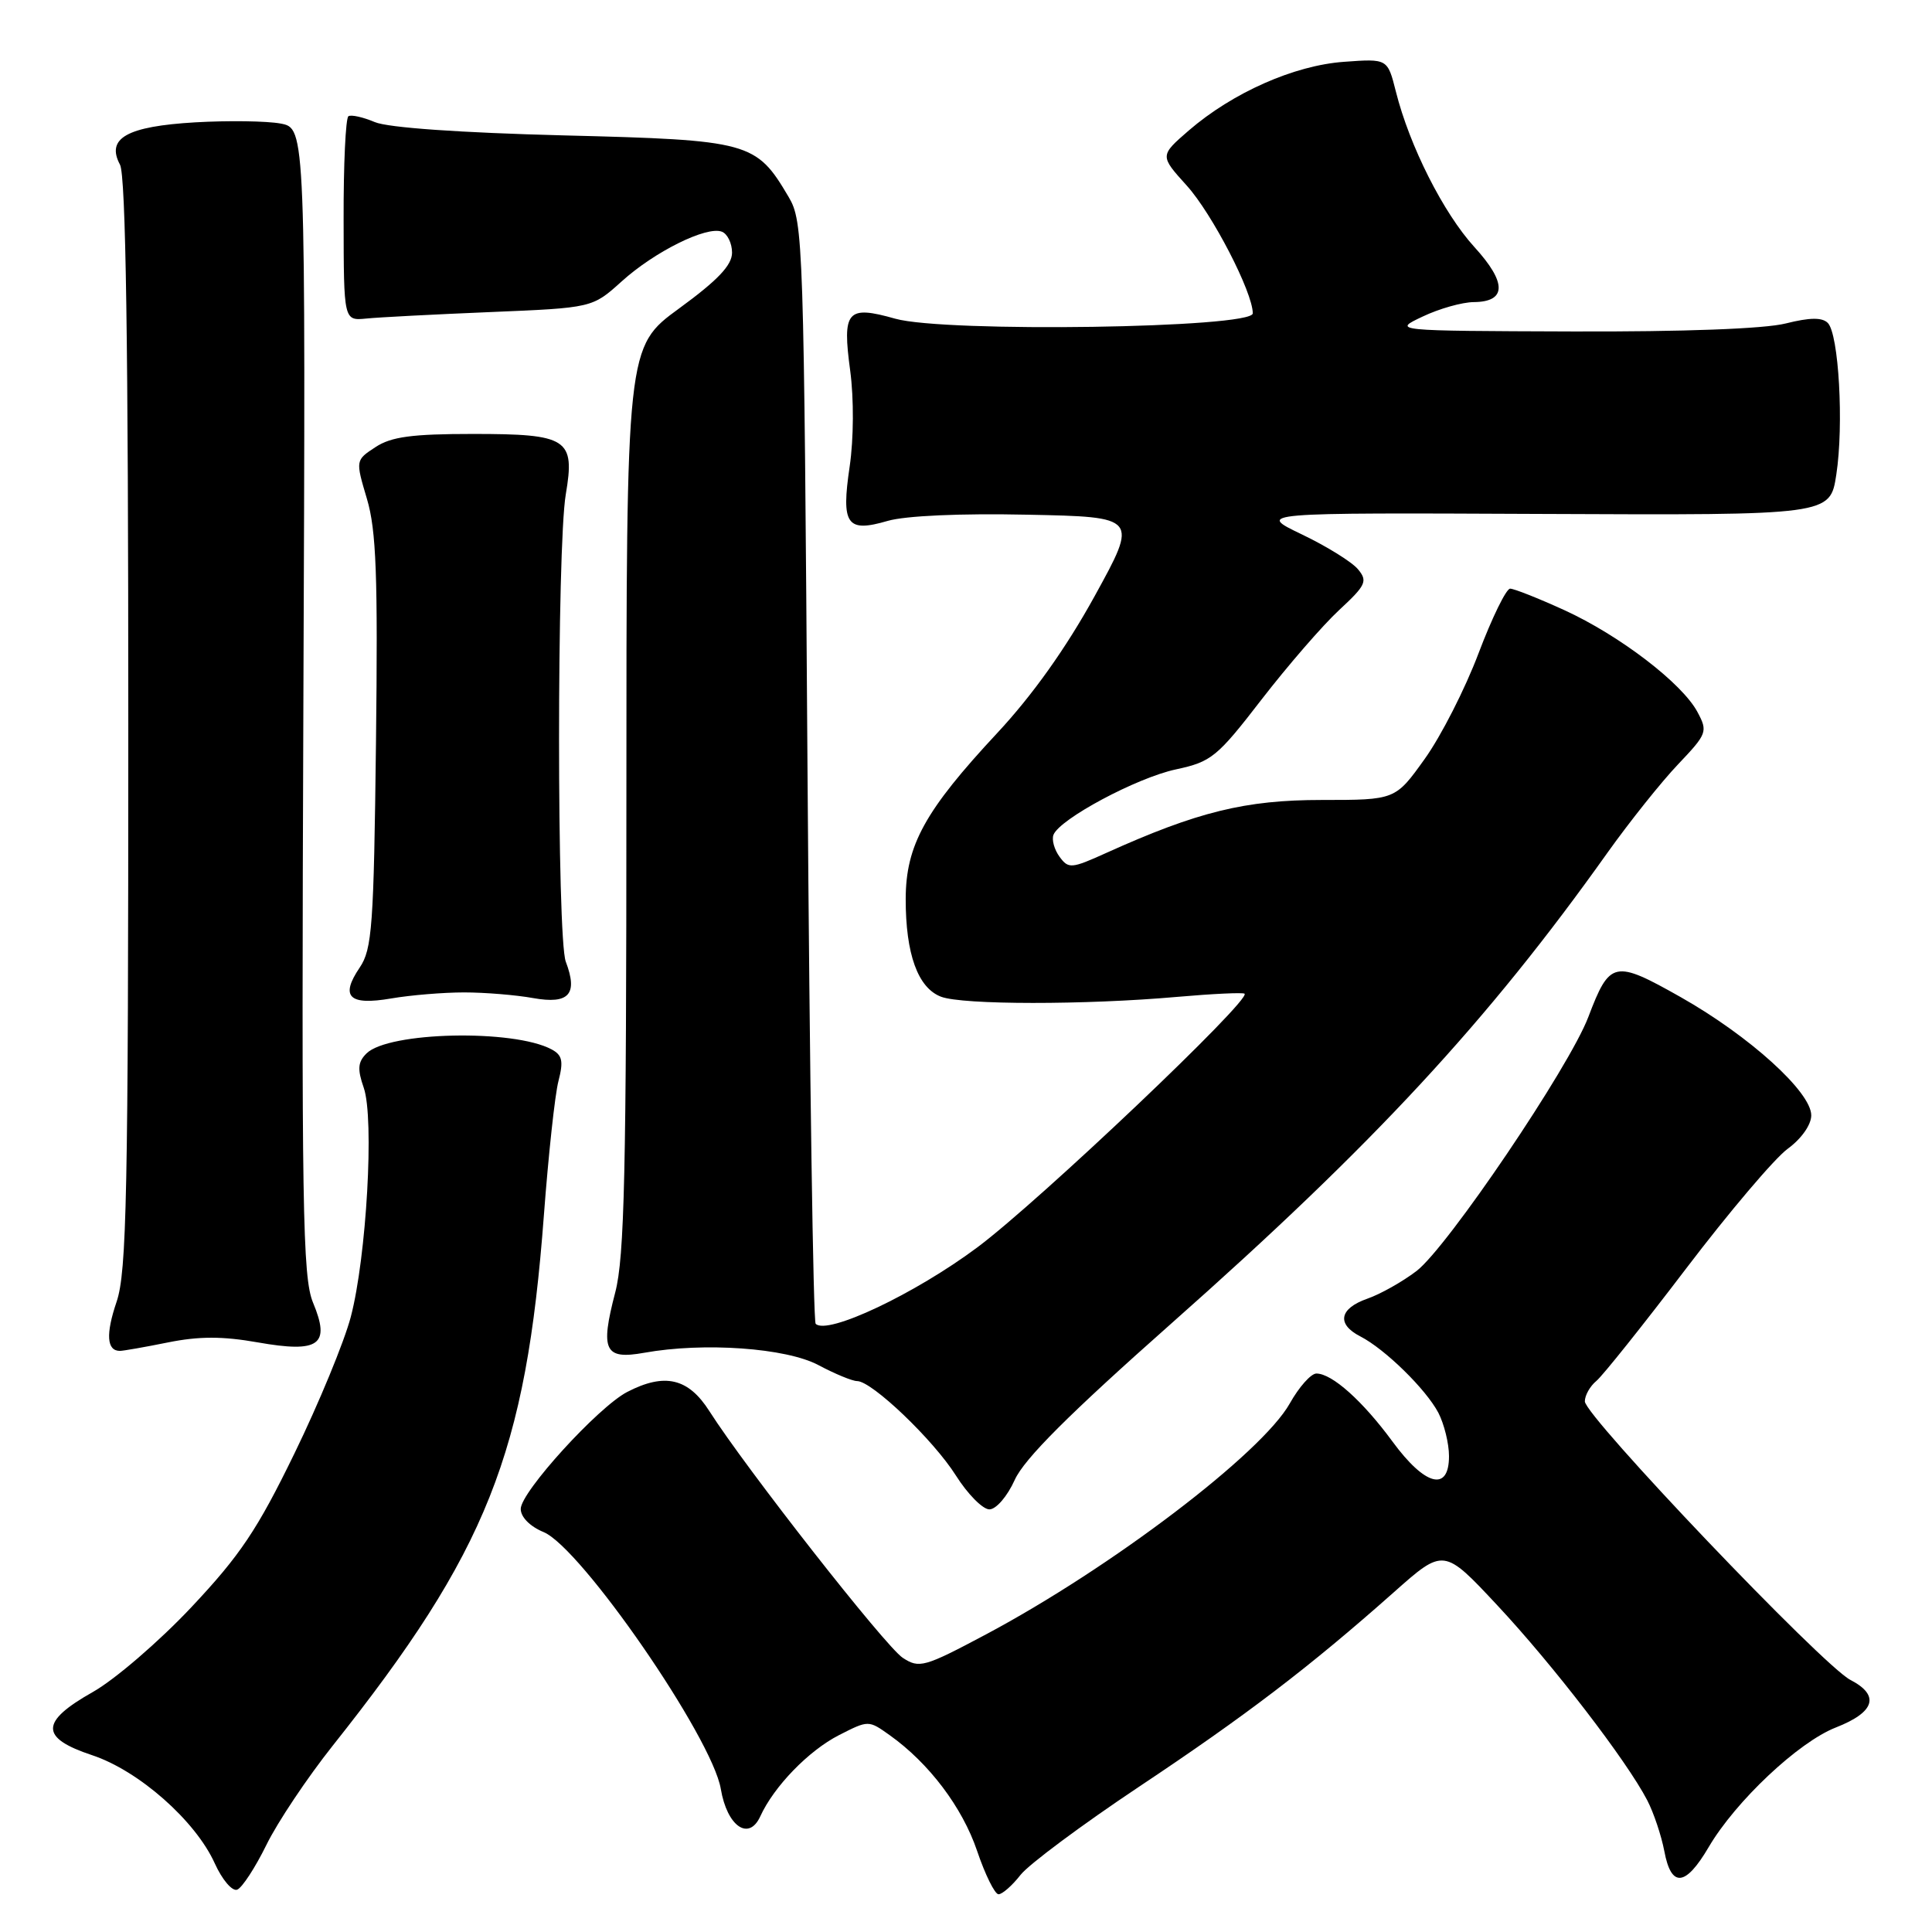 <?xml version="1.0" encoding="UTF-8" standalone="no"?>
<!DOCTYPE svg PUBLIC "-//W3C//DTD SVG 1.1//EN" "http://www.w3.org/Graphics/SVG/1.1/DTD/svg11.dtd" >
<svg xmlns="http://www.w3.org/2000/svg" xmlns:xlink="http://www.w3.org/1999/xlink" version="1.1" viewBox="0 0 256 256">
 <g >
 <path fill="currentColor"
d=" M 35.30 244.46 C 36.77 241.45 40.73 235.54 44.08 231.32 C 64.57 205.53 69.70 192.64 72.07 161.00 C 72.67 153.03 73.53 145.03 74.00 143.24 C 74.68 140.61 74.51 139.81 73.09 139.05 C 68.04 136.34 51.44 136.71 48.56 139.59 C 47.41 140.73 47.34 141.67 48.20 144.14 C 49.61 148.20 48.57 166.53 46.48 174.50 C 45.61 177.80 42.25 185.95 39.01 192.60 C 34.10 202.69 31.83 206.08 25.36 212.96 C 21.09 217.50 15.21 222.56 12.30 224.20 C 5.30 228.15 5.27 230.27 12.20 232.57 C 18.39 234.62 25.91 241.26 28.46 246.91 C 29.44 249.08 30.77 250.64 31.43 250.39 C 32.08 250.14 33.82 247.47 35.30 244.46 Z  M 135.23 248.43 C 136.34 247.02 143.38 241.79 150.87 236.79 C 165.11 227.31 173.51 220.90 184.66 211.01 C 191.30 205.11 191.30 205.11 198.40 212.71 C 205.78 220.60 215.56 233.32 218.27 238.55 C 219.13 240.21 220.14 243.24 220.53 245.28 C 221.44 250.17 223.33 250.00 226.41 244.75 C 229.98 238.67 238.31 230.83 243.26 228.90 C 248.45 226.87 249.13 224.64 245.19 222.60 C 241.51 220.70 210.00 187.64 210.00 185.69 C 210.00 184.89 210.69 183.67 211.53 182.98 C 212.37 182.28 217.71 175.59 223.41 168.10 C 229.10 160.62 235.16 153.47 236.88 152.22 C 238.70 150.89 240.00 149.04 240.00 147.79 C 240.00 144.69 231.81 137.28 222.71 132.13 C 213.89 127.15 213.31 127.27 210.46 134.76 C 207.95 141.39 191.77 165.31 187.69 168.42 C 185.84 169.83 182.90 171.49 181.16 172.09 C 177.46 173.39 177.08 175.46 180.25 177.08 C 183.52 178.76 188.95 184.08 190.59 187.20 C 191.36 188.69 192.00 191.27 192.00 192.95 C 192.00 197.72 188.83 196.90 184.51 191.01 C 180.55 185.62 176.50 182.00 174.43 182.00 C 173.71 182.00 172.12 183.79 170.90 185.97 C 167.18 192.58 147.24 207.73 130.66 216.56 C 122.46 220.92 121.81 221.10 119.62 219.67 C 117.32 218.16 98.83 194.57 94.00 186.99 C 91.21 182.60 88.08 181.87 83.11 184.44 C 79.27 186.43 69.00 197.70 69.00 199.94 C 69.00 201.02 70.22 202.26 72.03 203.01 C 77.00 205.07 94.36 230.23 95.51 237.04 C 96.34 241.99 99.22 244.00 100.74 240.68 C 102.54 236.72 107.15 231.97 111.16 229.92 C 115.08 227.92 115.08 227.92 117.89 229.92 C 123.10 233.63 127.51 239.47 129.47 245.25 C 130.54 248.41 131.82 251.00 132.31 251.00 C 132.81 251.00 134.12 249.85 135.23 248.43 Z  M 134.46 196.09 C 135.72 193.30 141.67 187.36 155.24 175.34 C 182.04 151.61 197.08 135.38 212.99 113.00 C 215.93 108.88 220.14 103.60 222.35 101.28 C 226.20 97.23 226.31 96.94 224.93 94.36 C 222.91 90.55 214.60 84.19 207.27 80.84 C 203.85 79.28 200.62 78.00 200.10 78.00 C 199.58 78.00 197.70 81.85 195.92 86.55 C 194.15 91.25 190.94 97.55 188.79 100.55 C 184.89 106.00 184.89 106.00 175.12 106.00 C 165.01 106.00 158.67 107.56 146.58 113.02 C 141.96 115.11 141.58 115.14 140.40 113.53 C 139.70 112.58 139.34 111.27 139.59 110.62 C 140.40 108.53 150.61 103.06 155.81 101.95 C 160.52 100.94 161.27 100.33 167.17 92.68 C 170.65 88.18 175.27 82.85 177.44 80.84 C 181.00 77.54 181.25 77.00 179.94 75.43 C 179.15 74.47 175.80 72.39 172.50 70.81 C 166.50 67.93 166.50 67.93 204.50 68.10 C 242.50 68.27 242.50 68.27 243.32 62.89 C 244.33 56.31 243.65 44.25 242.19 42.79 C 241.44 42.04 239.81 42.06 236.62 42.86 C 233.83 43.57 223.03 43.97 208.31 43.92 C 184.50 43.84 184.50 43.84 188.50 41.95 C 190.70 40.90 193.75 40.04 195.28 40.03 C 199.65 39.99 199.68 37.46 195.36 32.73 C 191.26 28.23 186.77 19.34 184.96 12.13 C 183.86 7.77 183.86 7.77 178.10 8.19 C 171.48 8.66 163.33 12.28 157.52 17.29 C 153.67 20.63 153.67 20.63 157.25 24.59 C 160.62 28.32 166.00 38.73 166.00 41.52 C 166.00 43.48 125.22 44.09 118.63 42.23 C 112.23 40.42 111.58 41.17 112.66 49.15 C 113.15 52.84 113.12 58.13 112.59 61.78 C 111.44 69.54 112.19 70.61 117.63 69.02 C 119.98 68.34 127.26 68.01 136.16 68.20 C 150.82 68.50 150.82 68.50 145.04 79.00 C 141.24 85.90 136.81 92.12 132.13 97.14 C 122.56 107.41 120.03 112.00 120.01 119.10 C 120.00 126.41 121.62 130.90 124.69 132.07 C 127.54 133.16 143.81 133.17 156.00 132.09 C 160.68 131.68 164.69 131.49 164.91 131.67 C 165.87 132.42 137.74 159.13 129.52 165.27 C 121.24 171.45 109.61 176.95 108.08 175.41 C 107.76 175.09 107.28 142.13 107.00 102.17 C 106.52 31.77 106.44 29.39 104.50 26.10 C 100.19 18.79 99.36 18.56 74.68 17.94 C 60.99 17.59 51.42 16.92 49.67 16.18 C 48.11 15.52 46.53 15.17 46.17 15.40 C 45.80 15.62 45.51 21.82 45.53 29.16 C 45.55 42.50 45.55 42.50 48.53 42.21 C 50.16 42.04 57.57 41.66 64.99 41.35 C 78.49 40.79 78.49 40.79 82.36 37.30 C 86.72 33.35 93.63 29.92 95.65 30.70 C 96.39 30.98 97.00 32.24 97.00 33.48 C 97.00 35.14 95.11 37.13 90.00 40.86 C 83.00 45.97 83.00 45.97 83.00 105.77 C 83.00 155.34 82.75 166.55 81.52 171.26 C 79.51 178.96 80.10 180.19 85.36 179.25 C 93.25 177.83 104.17 178.60 108.46 180.89 C 110.64 182.05 112.94 183.00 113.57 183.00 C 115.53 183.00 123.68 190.79 126.66 195.51 C 128.22 197.98 130.22 200.00 131.10 200.00 C 131.99 200.00 133.48 198.27 134.46 196.09 Z  M 22.25 177.88 C 26.36 177.05 29.50 177.05 34.14 177.87 C 42.30 179.31 43.82 178.22 41.48 172.61 C 40.09 169.27 39.94 160.17 40.20 92.92 C 40.50 17.00 40.50 17.00 37.18 16.37 C 35.35 16.03 30.27 15.96 25.88 16.21 C 16.82 16.74 14.02 18.31 15.90 21.82 C 16.67 23.25 17.00 45.52 17.00 95.90 C 17.00 158.26 16.79 168.54 15.45 172.49 C 13.99 176.79 14.14 179.00 15.89 179.00 C 16.32 179.00 19.18 178.50 22.25 177.88 Z  M 61.50 131.50 C 64.25 131.50 68.37 131.84 70.64 132.25 C 75.40 133.10 76.61 131.75 74.97 127.43 C 73.78 124.30 73.78 72.51 74.97 65.50 C 76.22 58.13 75.24 57.50 62.67 57.50 C 54.60 57.50 51.84 57.87 49.76 59.24 C 47.10 60.98 47.10 60.98 48.62 66.10 C 49.86 70.26 50.08 76.28 49.82 98.36 C 49.53 122.72 49.31 125.78 47.66 128.21 C 45.04 132.08 46.24 133.26 51.84 132.30 C 54.40 131.86 58.75 131.50 61.50 131.50 Z "/>
</g>
</svg>
